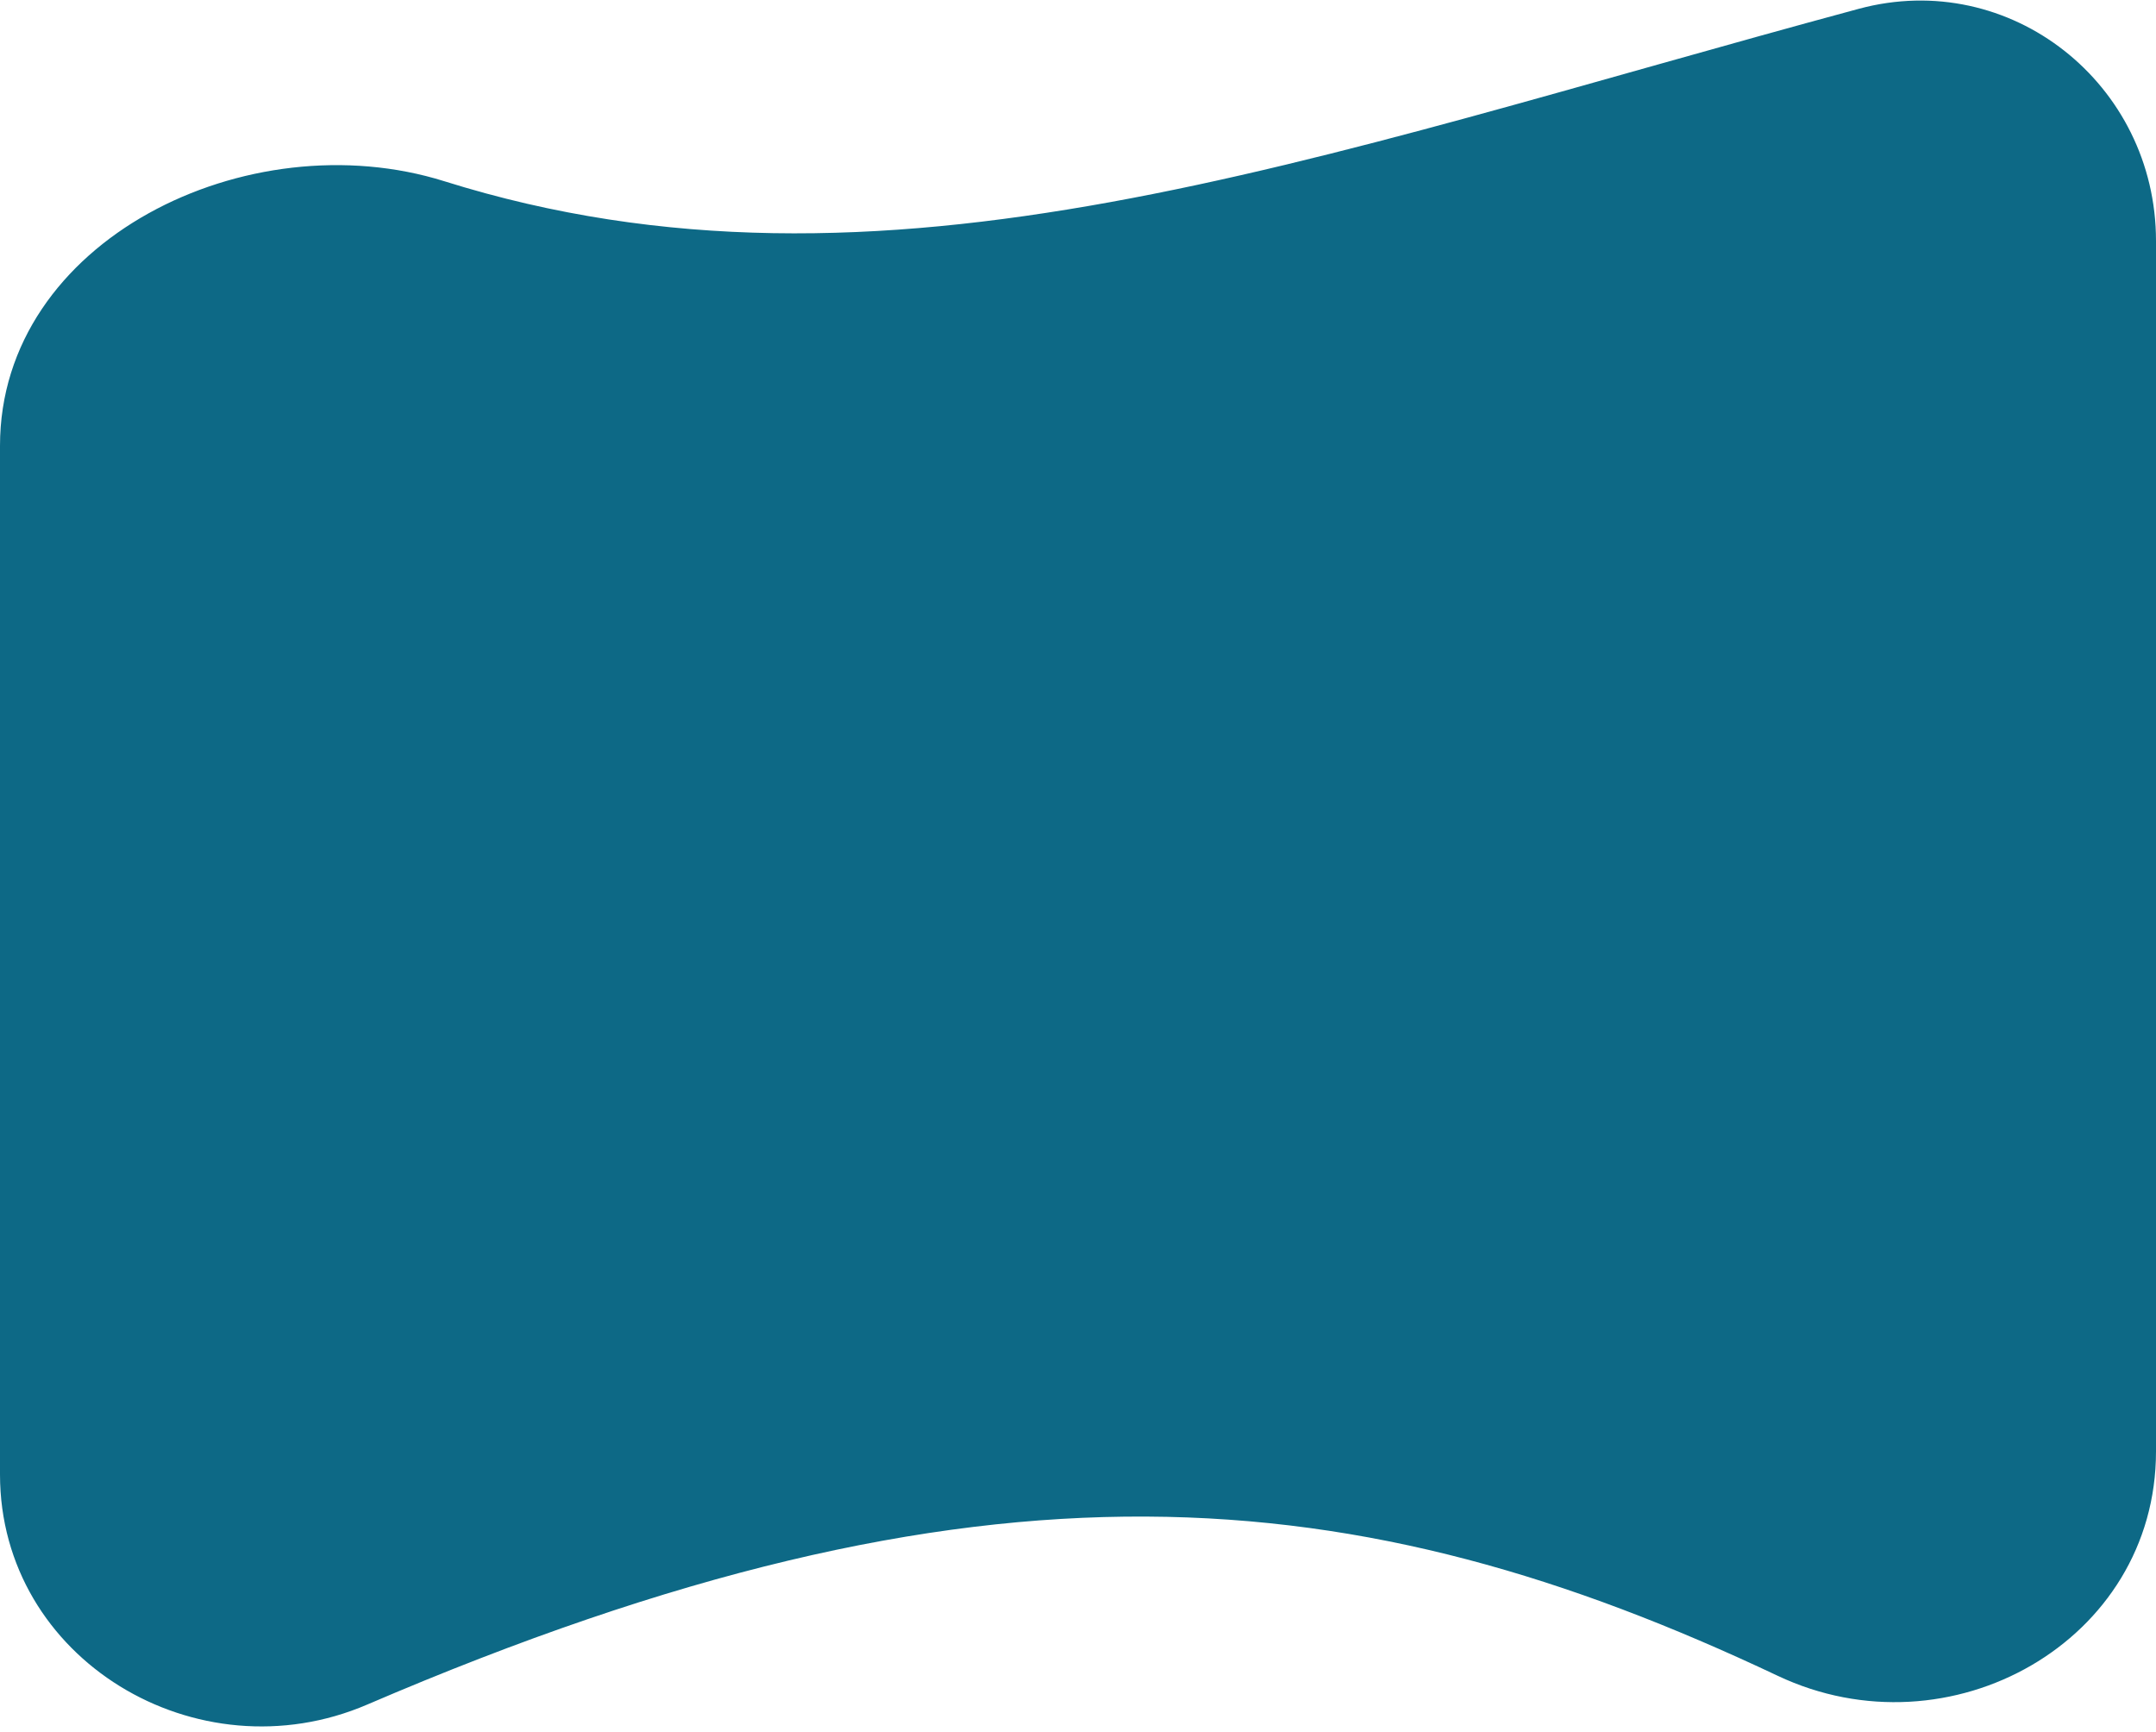 <svg width="264" height="212" viewBox="0 0 264 212" fill="none" xmlns="http://www.w3.org/2000/svg">
<path d="M0 54.581C0 29.398 30.381 14.653 54.411 22.189C108.102 39.029 160.377 19.213 227.601 1.08C246.162 -3.926 264 10.273 264 29.497V177.694C264 200.974 238.721 215.114 217.675 205.162C166.299 180.87 120.351 176.304 44.965 208.687C24.159 217.625 0 203.158 0 180.513V54.581Z" fill="#0D6986"/>
</svg>
